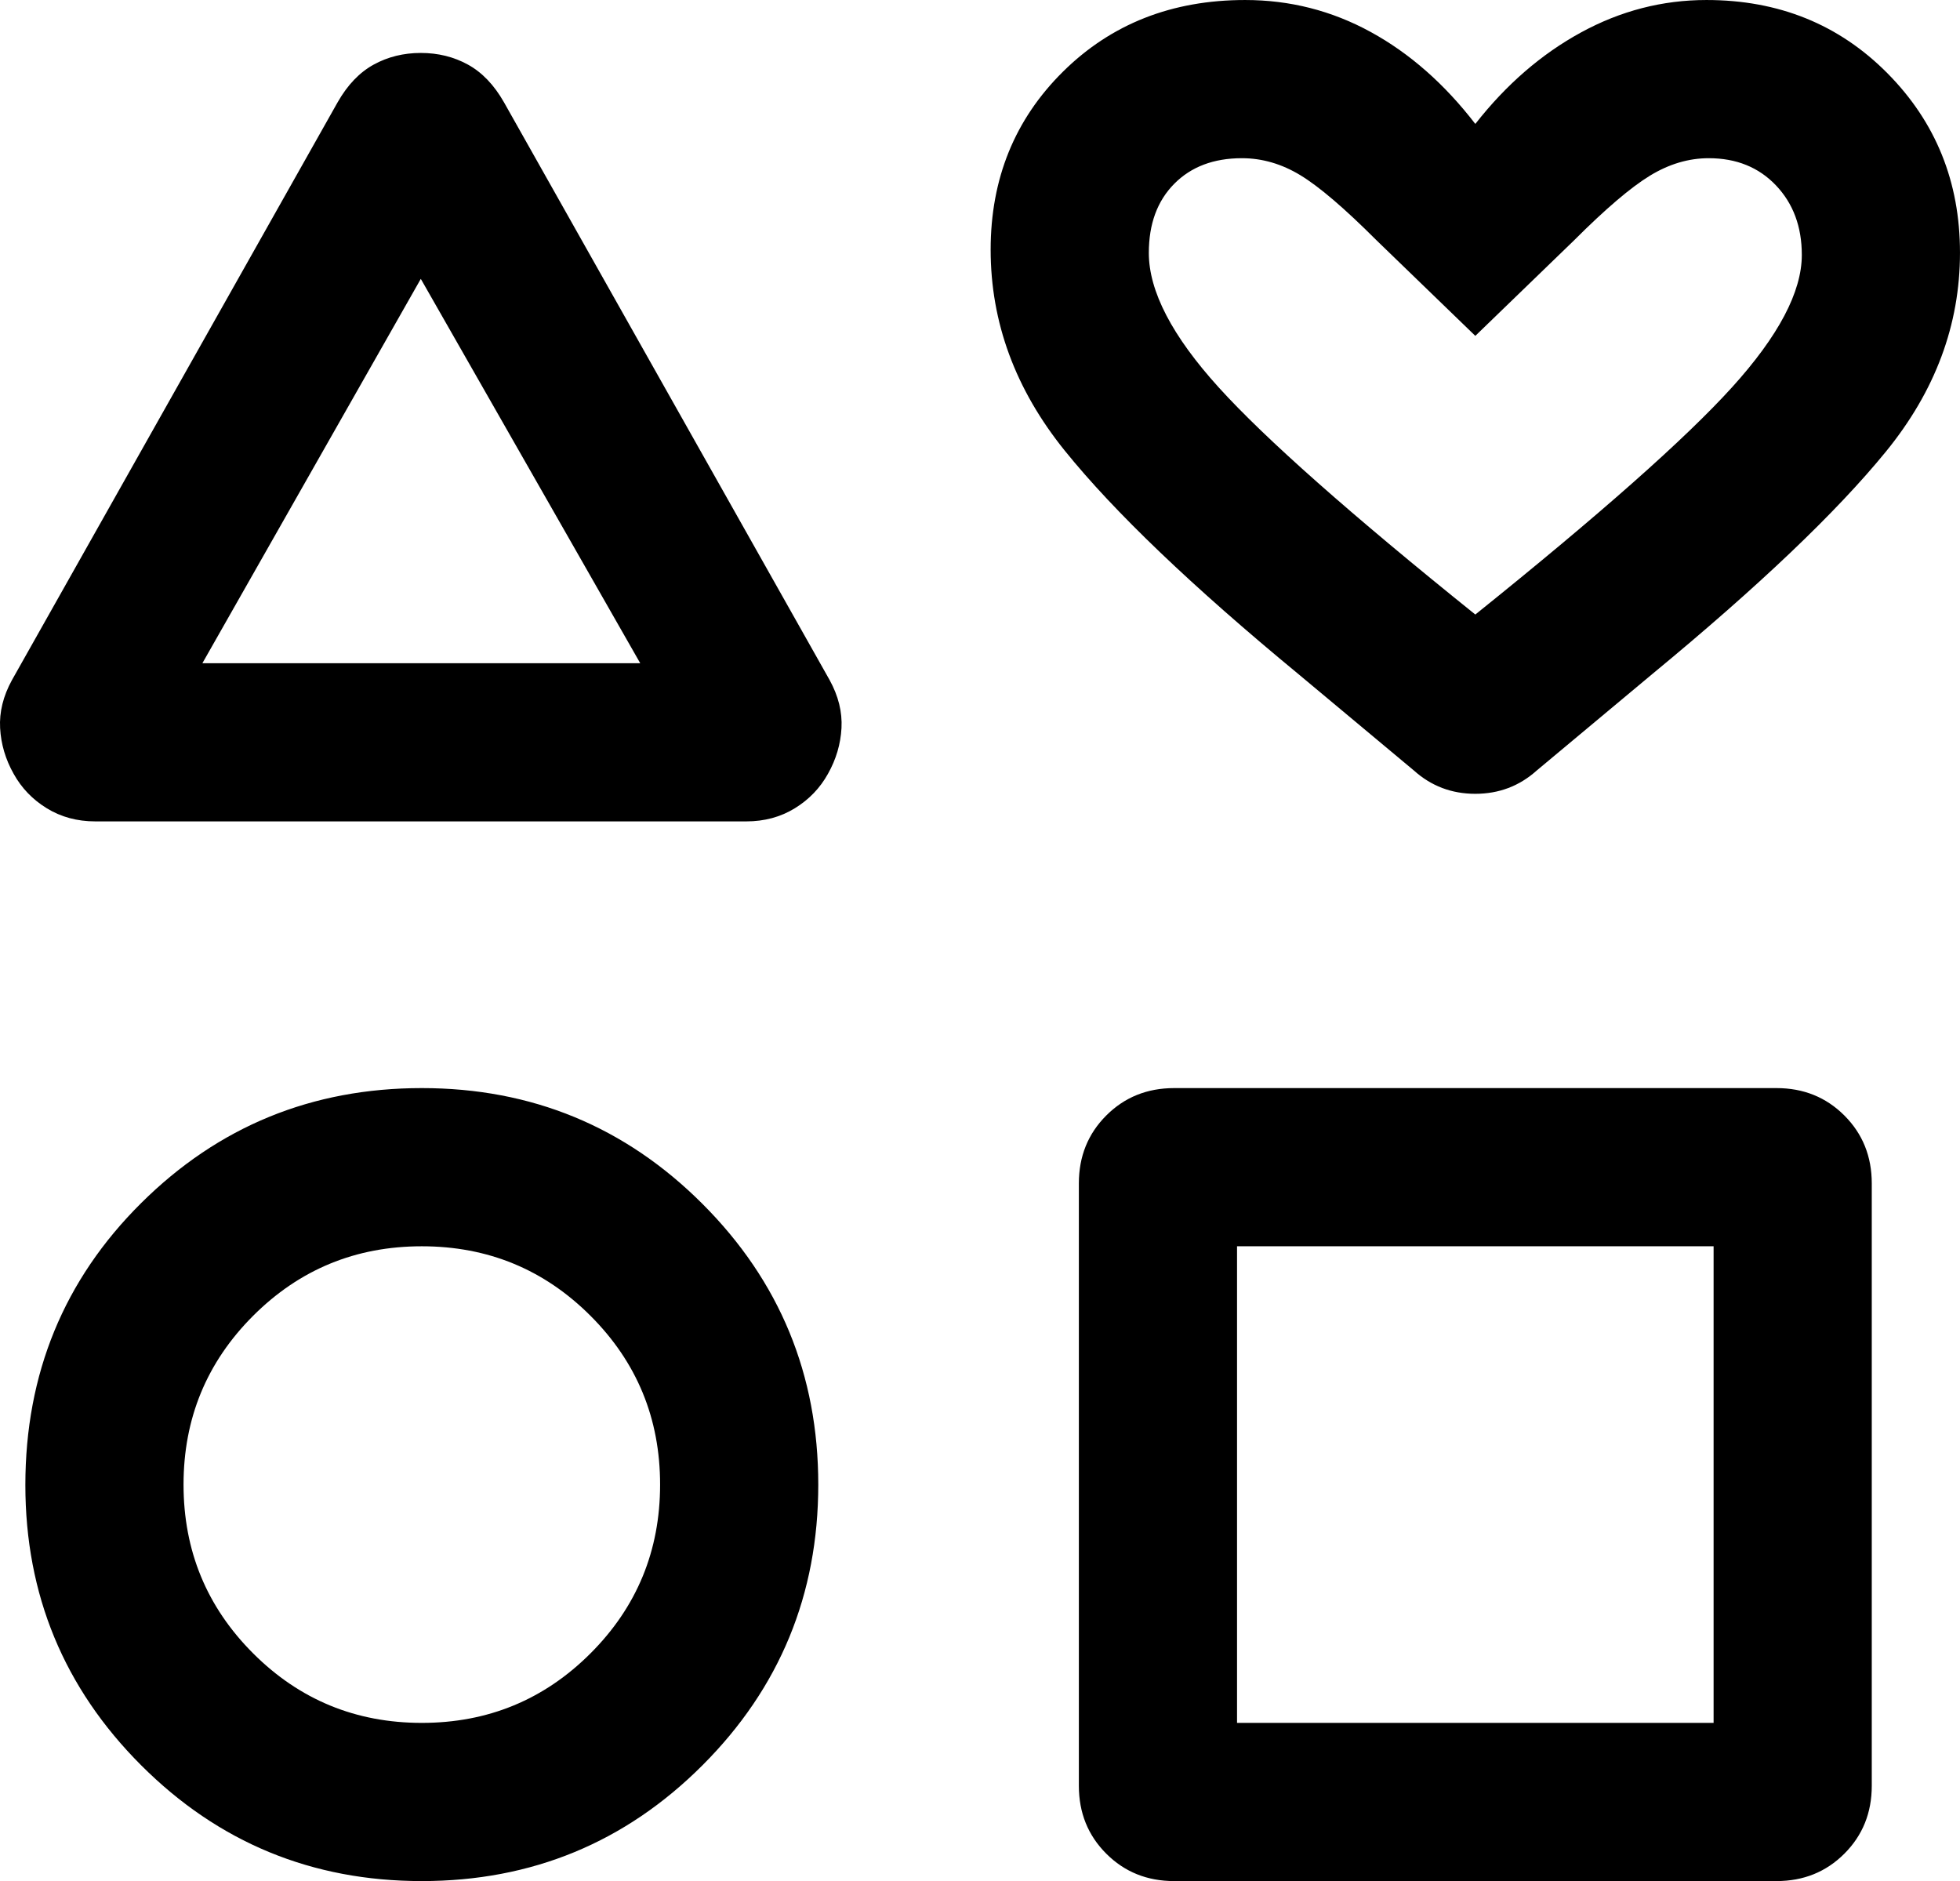 <svg xmlns="http://www.w3.org/2000/svg" viewBox="121.15 -843.08 743.47 713.46"><path d="m125.693-585.154 123.538-219.153q5.615-9.846 13.663-14.269t17.885-4.423q9.836 0 17.875 4.423 8.038 4.423 13.653 14.269l123.538 219.153q5 9.112 4.5 18.224-.5 9.113-5.115 17.314-4.498 8.134-12.595 13.106-8.097 4.971-18.387 4.971H157.291q-10.29 0-18.387-4.971-8.097-4.972-12.595-13.106-4.616-8.201-5.116-17.314-.5-9.112 4.5-18.224Zm155.461 455.538q-62.538 0-106.461-43.923T130.77-279.835q0-63.319 43.923-106.934 43.923-43.615 106.461-43.615t106.461 43.923Q431.538-342.538 431.538-280t-43.923 106.461q-43.923 43.923-106.461 43.923Zm0-59.999q37.616 0 64-26.384 26.385-26.385 26.385-64.001t-26.385-64.001q-26.384-26.384-64-26.384t-64.001 26.384Q190.769-317.616 190.769-280t26.384 64.001q26.385 26.384 64.001 26.384Zm-83.232-401.923h166.079l-83.232-145.771-82.847 145.771ZM530.385-165.77v-228.46q0-15.366 10.395-25.76 10.394-10.394 25.759-10.394H795q15.365 0 25.759 10.394t10.394 25.76v228.46q0 15.366-10.394 25.76-10.394 10.394-25.759 10.394H566.539q-15.365 0-25.759-10.394-10.395-10.394-10.395-25.76Zm59.999-23.845h180.771v-180.77H590.384v180.77Zm67.078-361.232-43.769-36.538q-60.538-49.922-88.653-84.768-28.116-34.847-28.116-76.231 0-40.385 27.462-67.538 27.461-27.154 69.076-27.154 25.456 0 47.612 12.116 22.157 12.115 39.695 34.884 17.539-22.384 40.077-34.692 22.539-12.308 47.615-12.308 41.084 0 68.619 27.769 27.534 27.768 27.534 68.077 0 41-28.115 75.461-28.116 34.462-88.654 84.384l-43.768 36.538q-9.865 8.846-23.317 8.846t-23.298-8.846Zm23.307-59.152q70.846-56.923 97.347-86.154 26.5-29.231 26.5-50.231 0-16.077-9.808-26.385t-25.501-10.308q-11.458 0-22.345 6.654-10.886 6.654-28.732 24.5l-37.461 36.23-37.46-36.23q-18.231-18.231-28.885-24.693-10.654-6.461-22.193-6.461-16.077 0-25.693 9.731-9.615 9.731-9.615 26.192 0 21.77 26.5 51.001 26.5 29.231 97.346 86.154Zm0-86.847Zm-399.615 31.922Zm0 384.924Zm399.615 0Z"/></svg>
